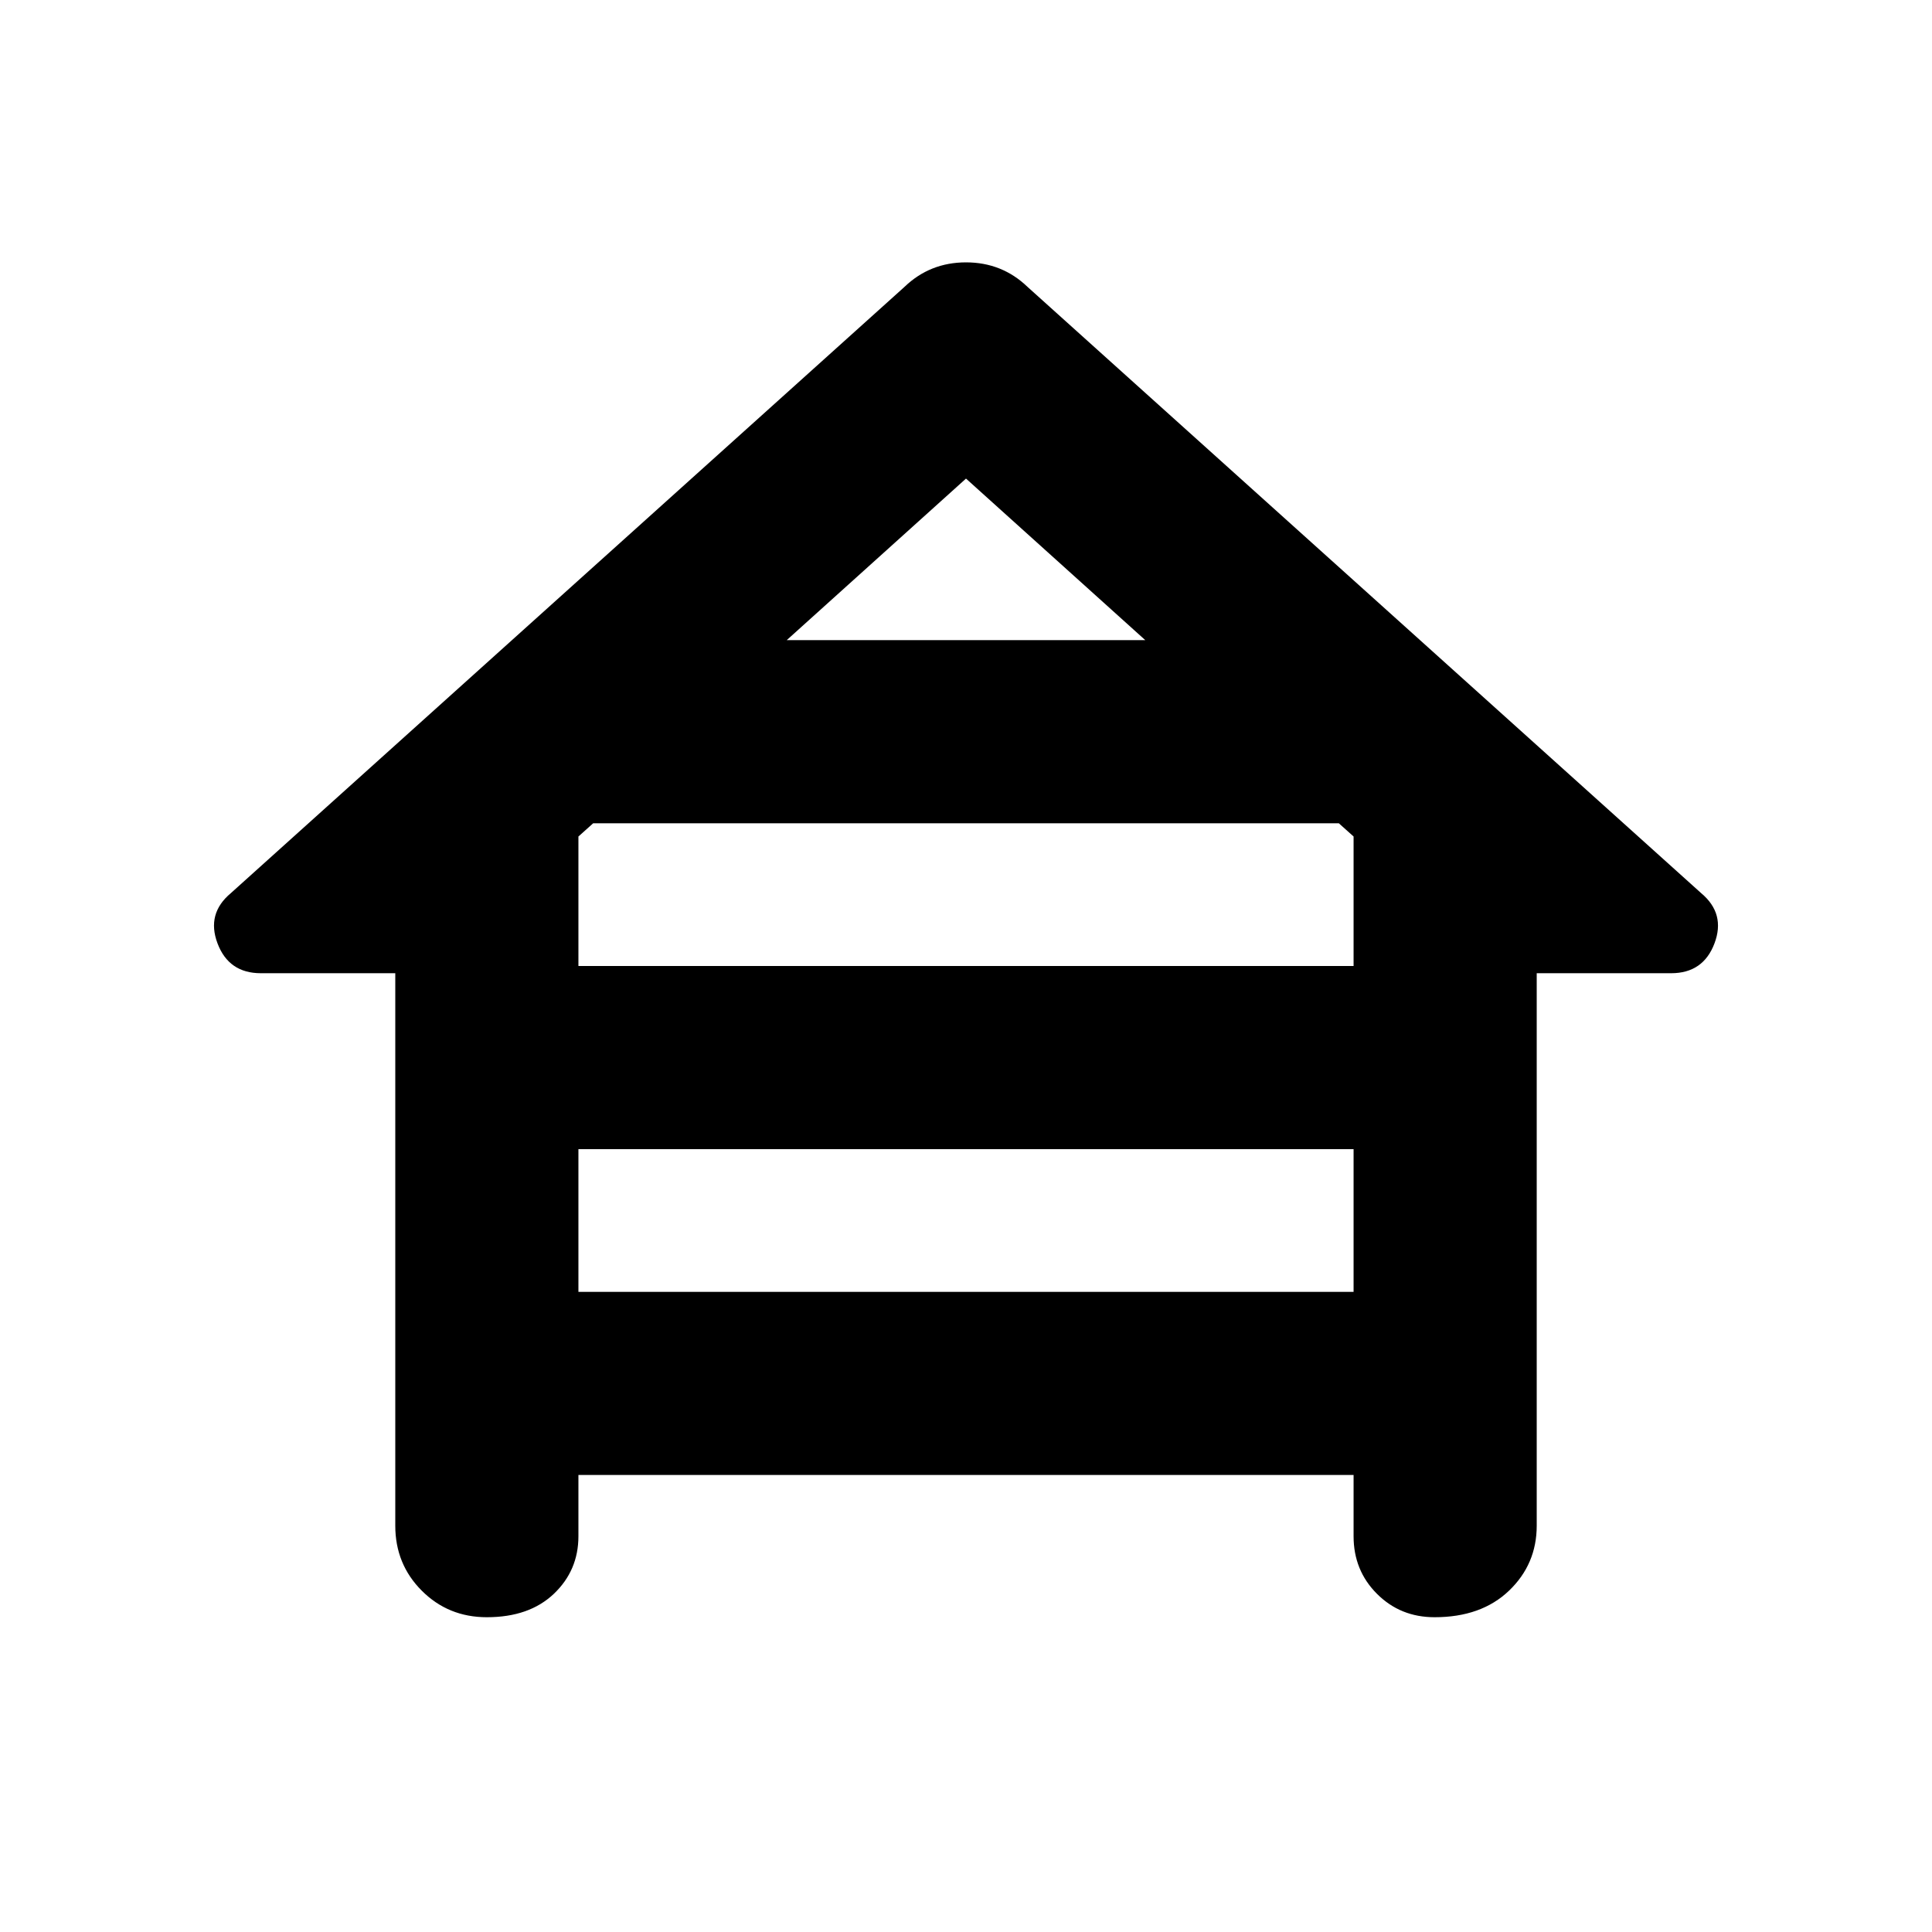 <svg xmlns="http://www.w3.org/2000/svg" height="24" viewBox="0 -960 960 960" width="24"><path d="M196.413-201.913v-274.5h-66.804q-15.913 0-21.511-14.793-5.598-14.794 6.598-24.99l334.717-301.239Q462.087-829.63 480-829.63t30.587 12.195l334.717 301.239q12.196 10.196 6.598 24.99-5.598 14.793-21.511 14.793h-66.804v274.5q0 19.152-13.772 32.326t-36.989 13.174q-17 0-28.62-11.62-11.619-11.619-11.619-28.619v-30.435H287.413v30.435q0 17-12.217 28.619-12.218 11.62-33.283 11.62-19.152 0-32.326-13.174t-13.174-32.326Zm194.5-440h178.174L480-722.195l-89.087 80.282ZM287.413-480h385.174v-64.348l-7.326-6.565H294.739l-7.326 6.565V-480Zm0 161.913h385.174V-389H287.413v70.913Z"/></svg>